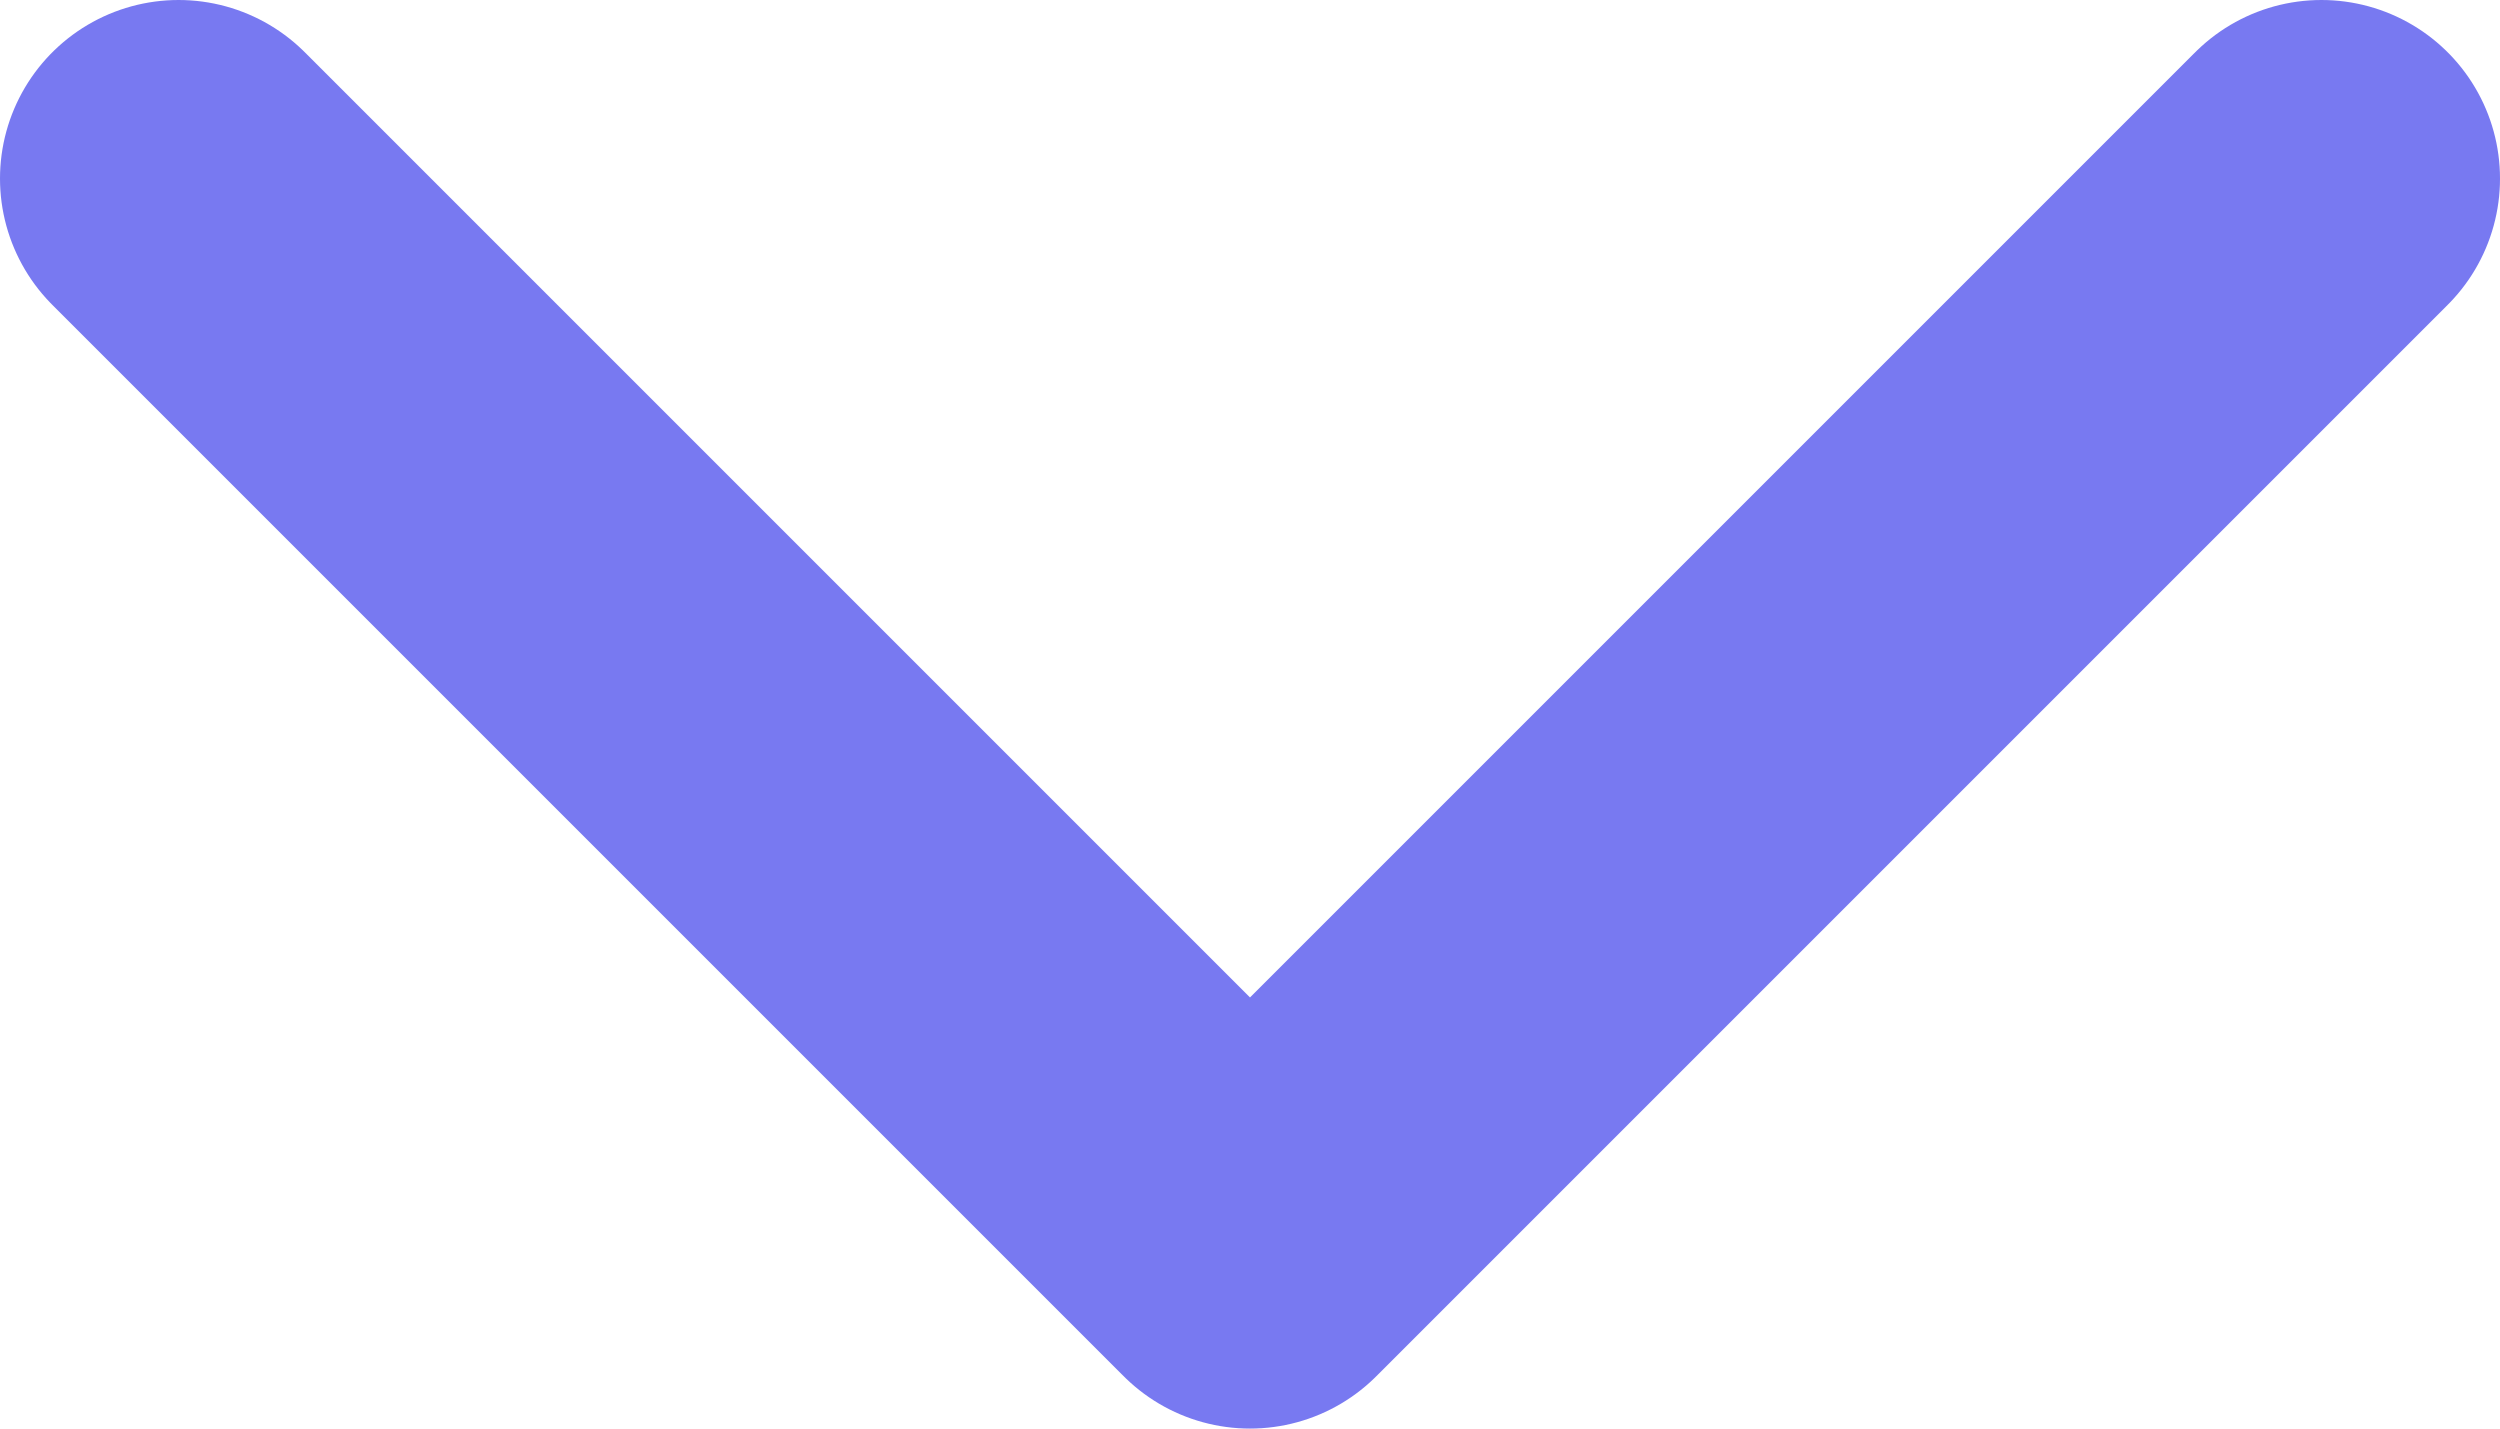<svg width="14" height="8" viewBox="0 0 14 8" fill="none" xmlns="http://www.w3.org/2000/svg">
<path d="M1 1L7 7L13 1" stroke="#7879F1" stroke-width="2" stroke-linecap="round" stroke-linejoin="round"/>
</svg>
